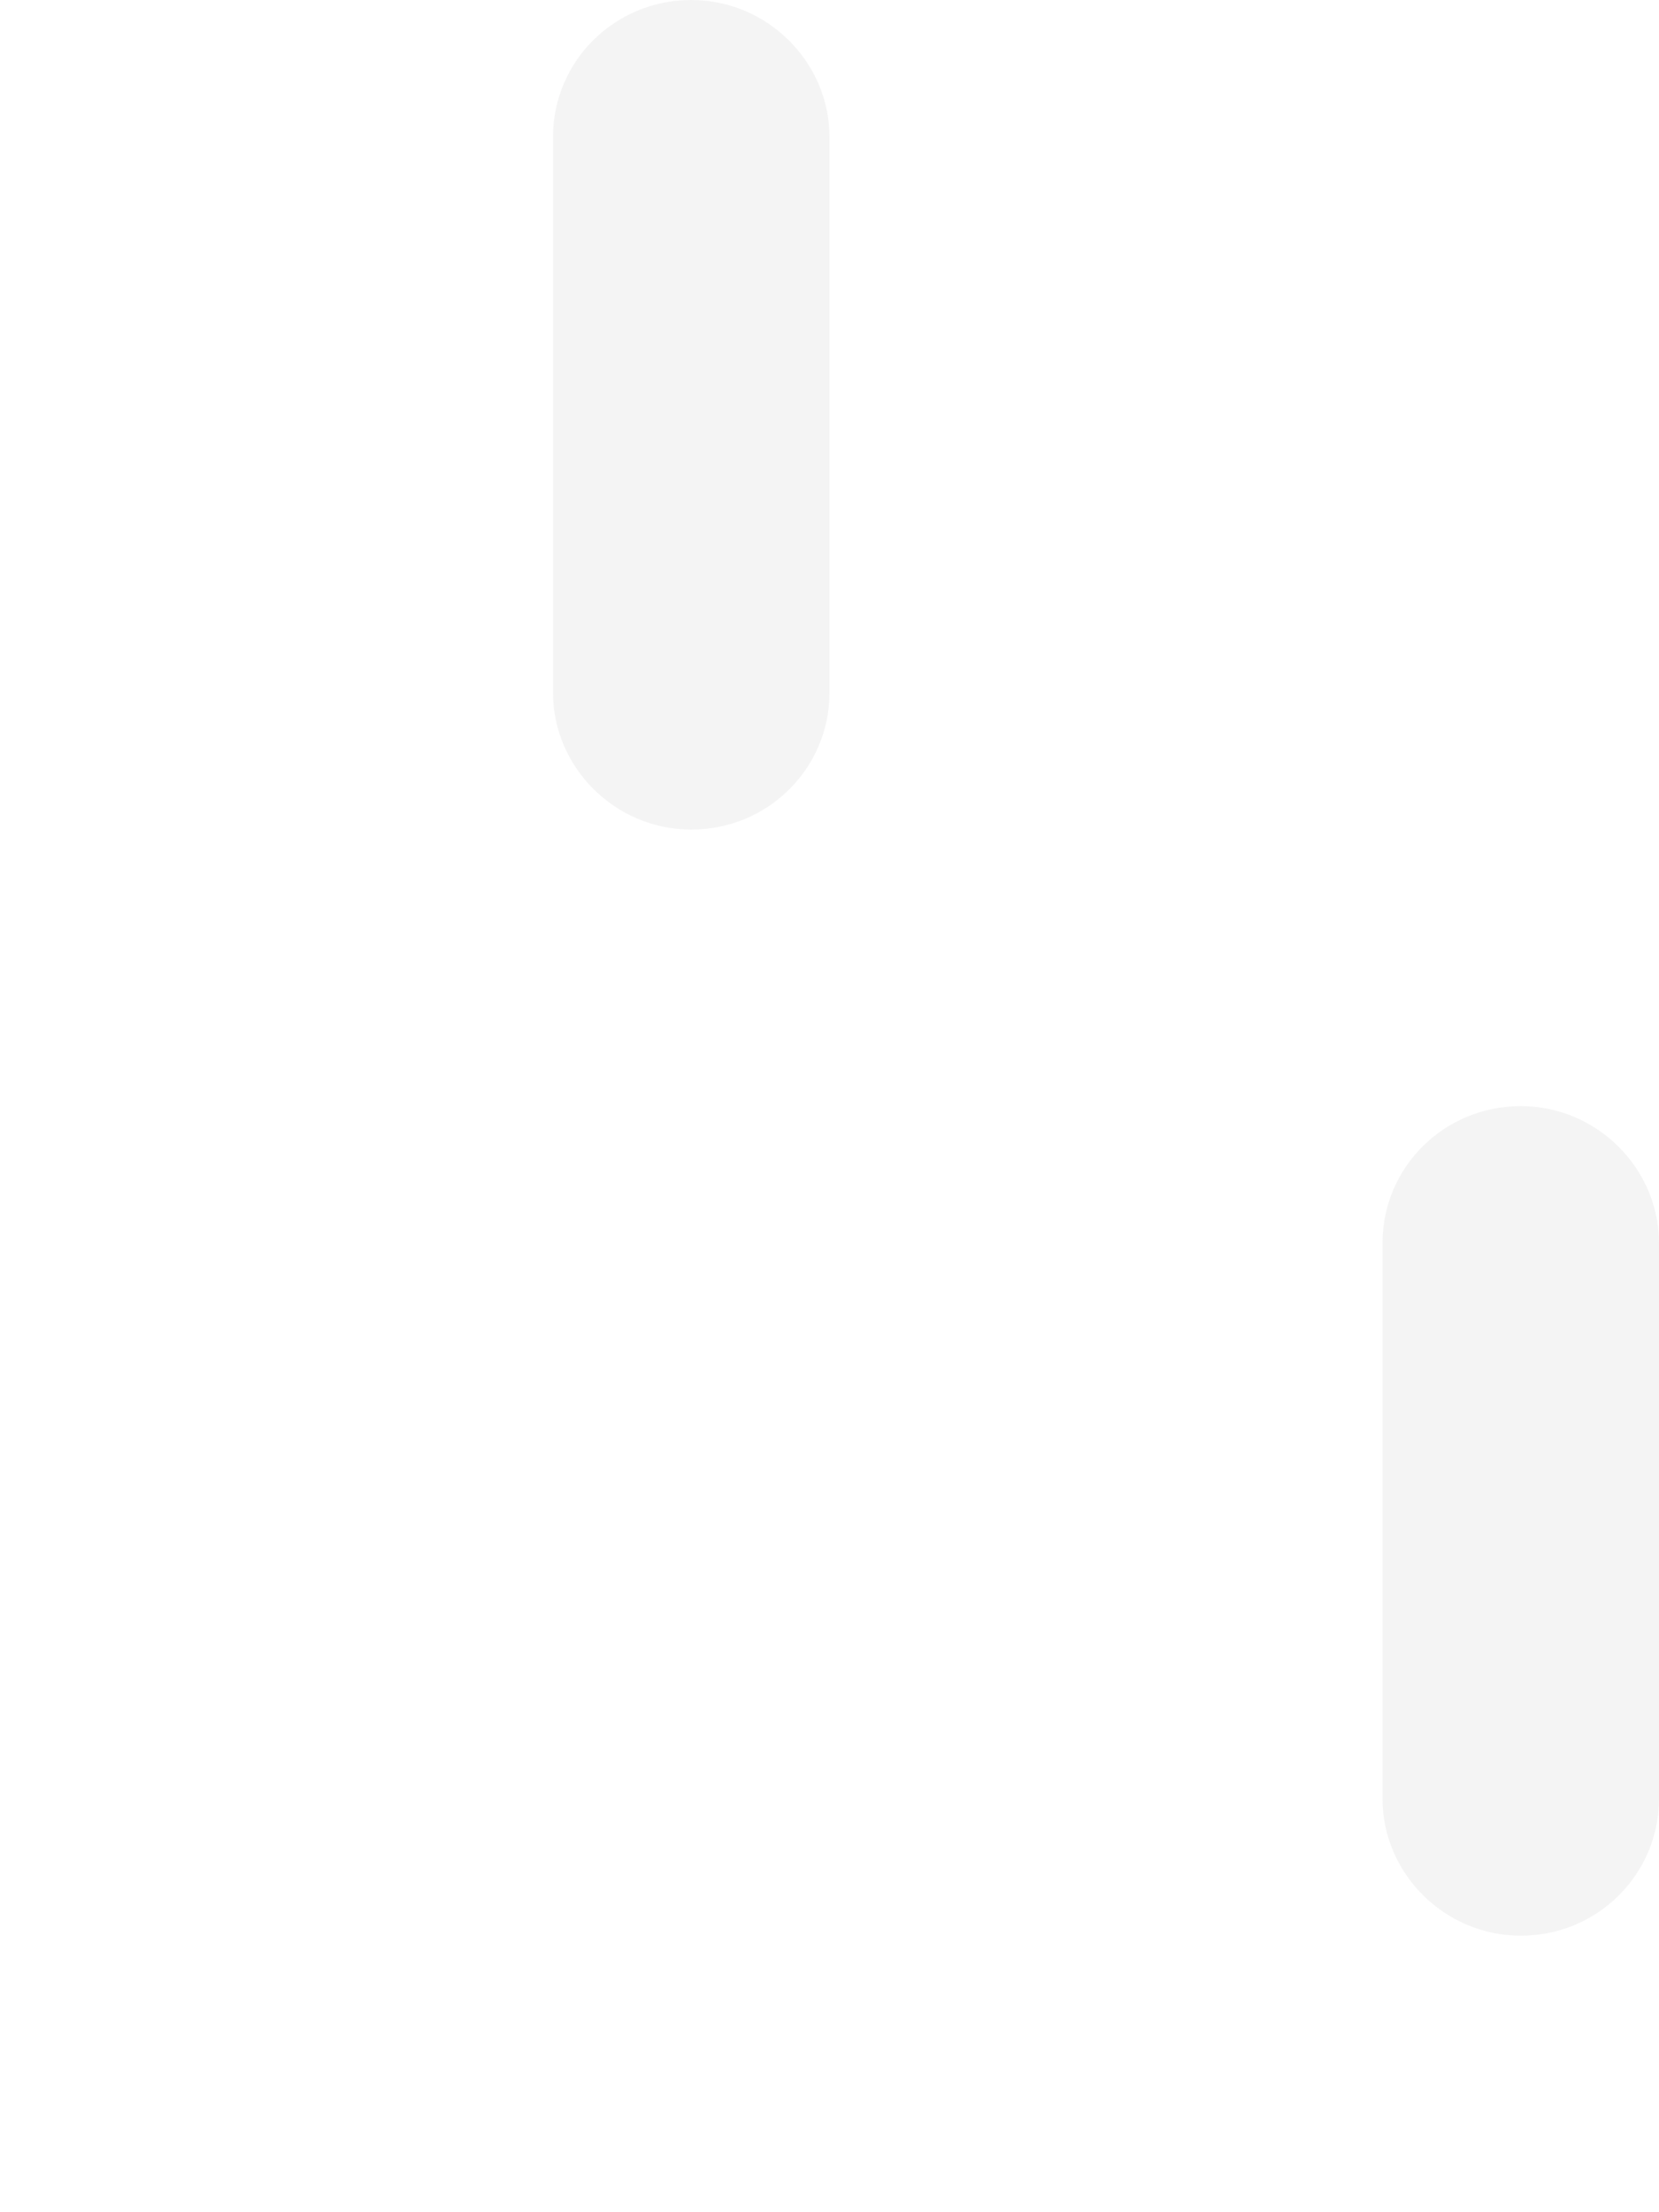 <!-- <?xml version="1.0" encoding="UTF-8" standalone="no"?> -->
<svg width="12px" height="16px" viewBox="0 0 12 16" version="1.1" xmlns="http://www.w3.org/2000/svg" xmlns:xlink="http://www.w3.org/1999/xlink">
    <!-- <title>rain</title>
    <desc>Created with Sketch.</desc>
    <defs></defs> -->
    <g id="Page-1" stroke="none" stroke-width="1" fill="none" fill-rule="evenodd">
        <g id="rain" fill="#15141a" opacity="0.05">
            <path d="M4,0.991 C4,0.444 4.444,0 5,0 C5.552,0 6,0.451 6,0.991 L6,5.009 C6,5.556 5.556,6 5,6 C4.448,6 4,5.549 4,5.009 L4,0.991 Z M10,8.991 C10,8.444 10.444,8 11,8 C11.552,8 12,8.451 12,8.991 L12,13.009 C12,13.556 11.556,14 11,14 C10.448,14 10,13.549 10,13.009 L10,8.991 Z" id="Combined-Shape"></path>
        </g>
    </g>
</svg>